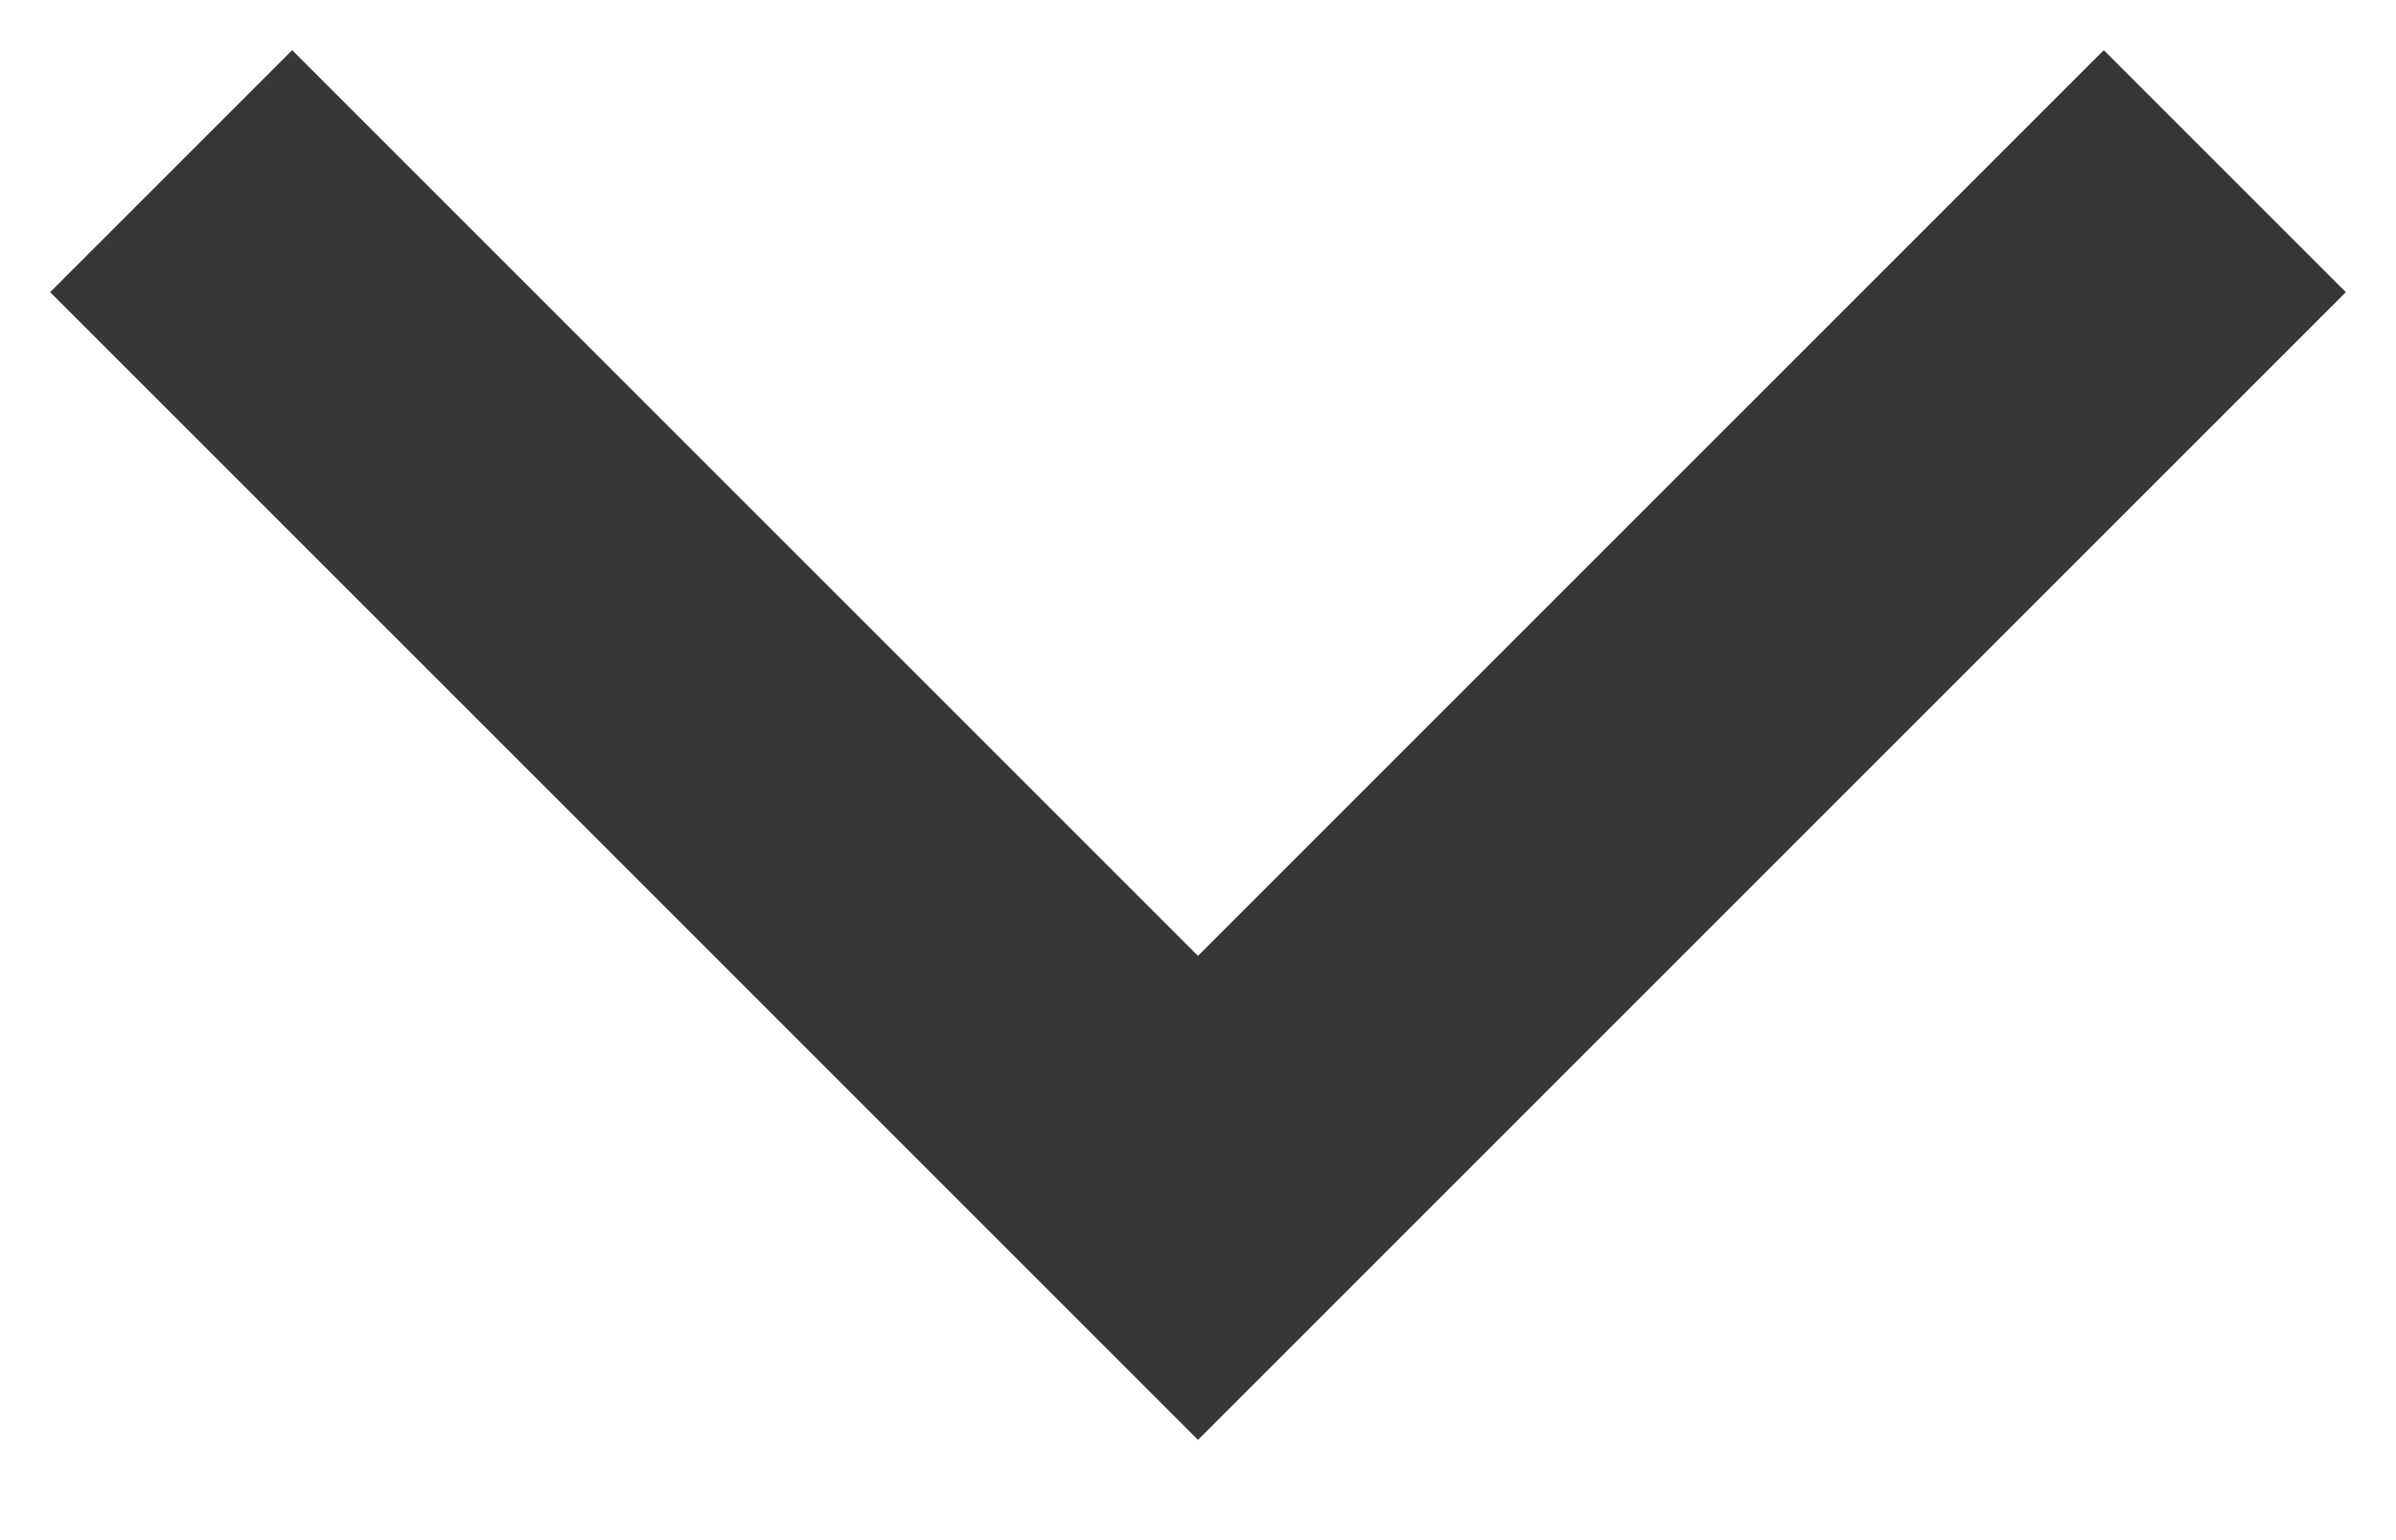 <?xml version="1.0" encoding="UTF-8"?>
<svg width="14px" height="9px" viewBox="0 0 14 9" version="1.1" xmlns="http://www.w3.org/2000/svg" xmlns:xlink="http://www.w3.org/1999/xlink">
    <polyline id="Accordion_arrow" points="1 1 7 7 13 1" style="fill:none;stroke:#353739;stroke-width:2" />
</svg>